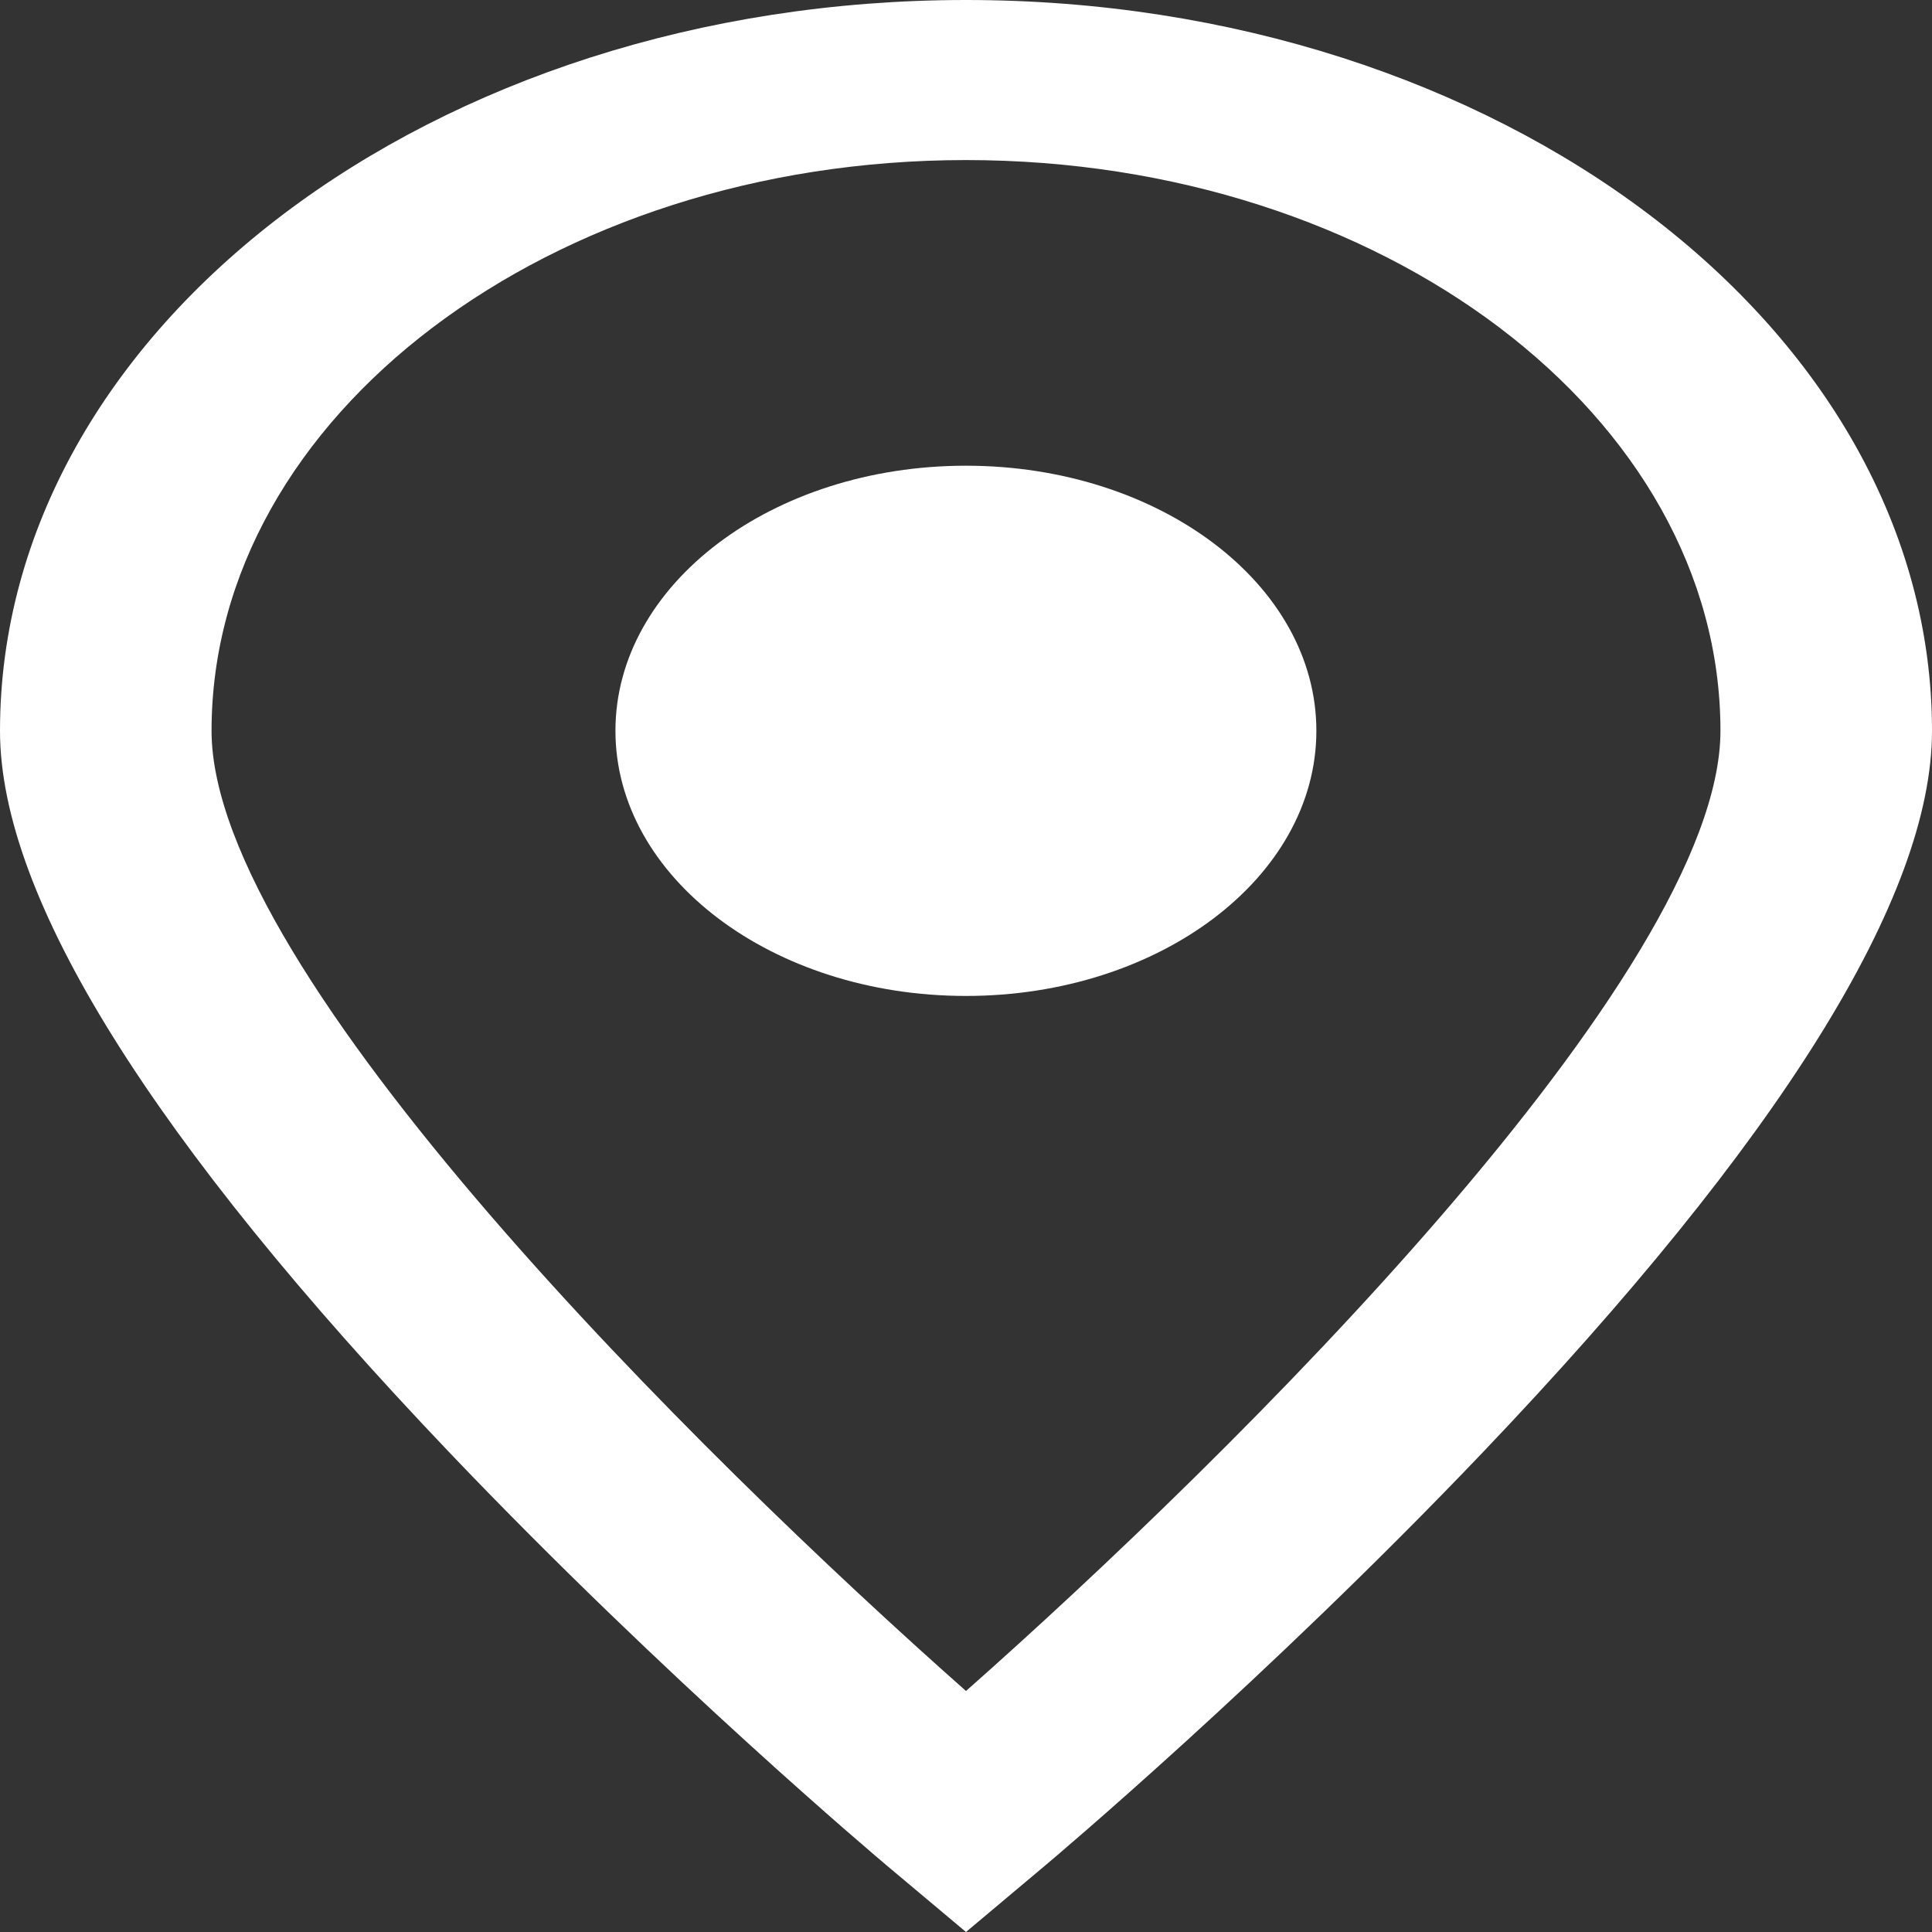 <svg width="20" height="20" viewBox="0 0 20 20" fill="none" xmlns="http://www.w3.org/2000/svg">
<rect x="0" y="0" width="20" height="20" fill="#333333" stroke="none"/>
<path d="M10 0C4.486 0 0 3.394 0 7.565C0 9.286 1.568 11.802 4.66 15.044C6.895 17.387 9.094 19.239 9.186 19.317L10 20L10.813 19.317C10.906 19.239 13.105 17.387 15.341 15.044C18.432 11.802 20 9.286 20 7.565C20 3.394 15.514 0 10 0ZM10 17.505C7.245 15.069 2.19 10.079 2.19 7.565C2.19 4.307 5.694 1.657 10 1.657C14.306 1.657 17.81 4.307 17.81 7.565C17.81 10.079 12.755 15.069 10 17.505Z" fill="white"/>
<path d="M9.999 10.31C12.003 10.31 13.627 9.081 13.627 7.565C13.627 6.049 12.003 4.821 9.999 4.821C7.995 4.821 6.371 6.049 6.371 7.565C6.371 9.081 7.995 10.31 9.999 10.31Z" fill="white"/>
</svg>
